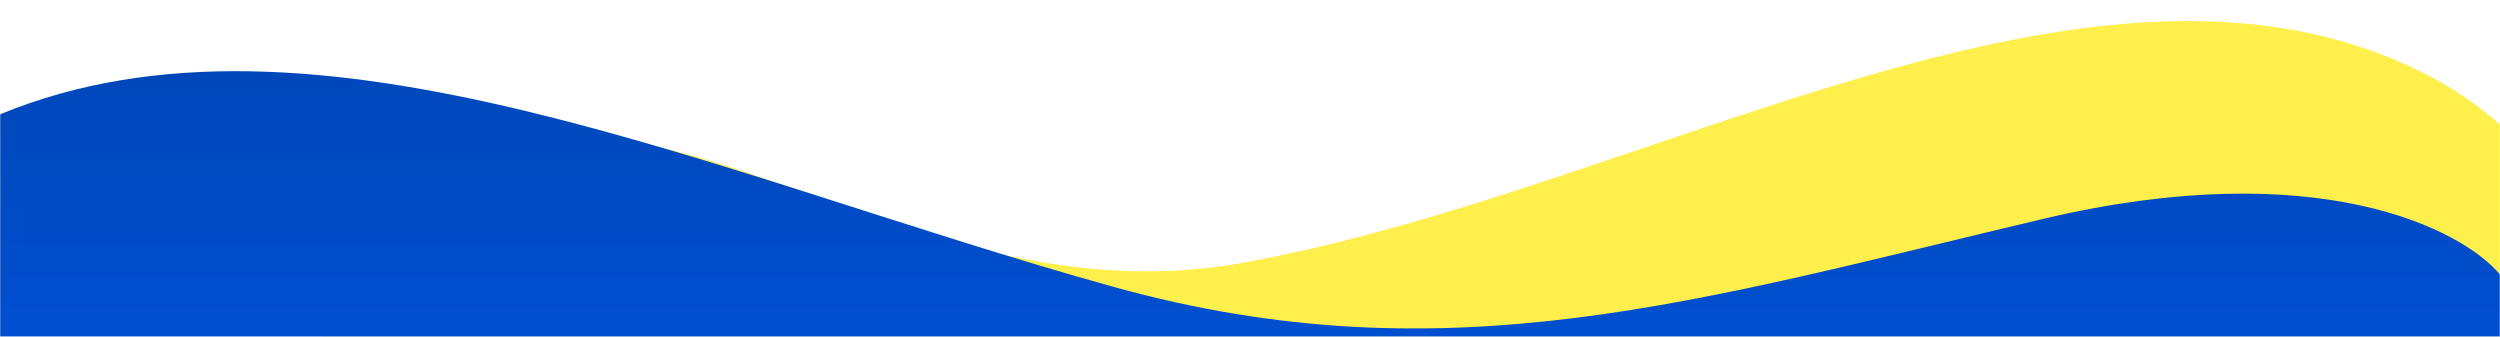 <svg xmlns="http://www.w3.org/2000/svg" width="1440" height="194" viewBox="0 0 1440 194" fill="none"><mask id="mask0_36_429" style="mask-type:alpha" maskUnits="userSpaceOnUse" x="0" y="0" width="1440" height="194"><rect width="1440" height="194" fill="#D9D9D9"></rect></mask><g mask="url(#mask0_36_429)"><path opacity="0.7" d="M237.354 501.398C237.354 501.398 56.147 444.163 185.762 192.369C315.376 -59.425 480.759 193.424 715.107 151.483C949.456 109.541 1202.82 -53.772 1394.75 41.48C1593.61 140.17 1478.85 448.317 1478.85 448.317L1484.46 478.486C1336.23 549.121 1234.54 578.788 1066.31 587.499C951.643 593.437 816.503 581.949 699.458 521.214C591.362 465.121 286.739 469.234 237.354 501.398Z" fill="#FFE800"></path><path d="M0 514V65.878C180 -8.512 411.946 101.585 641.477 165.262C834.112 218.704 980.336 172.403 1177.25 125.984C1334.78 88.849 1418.05 131.935 1440 158.121V514H0Z" fill="url(#paint0_linear_36_429)"></path></g><defs><linearGradient id="paint0_linear_36_429" x1="720" y1="41" x2="720" y2="514" gradientUnits="userSpaceOnUse"><stop stop-color="#0047BA"></stop><stop offset="1" stop-color="#0061FF"></stop></linearGradient></defs></svg>